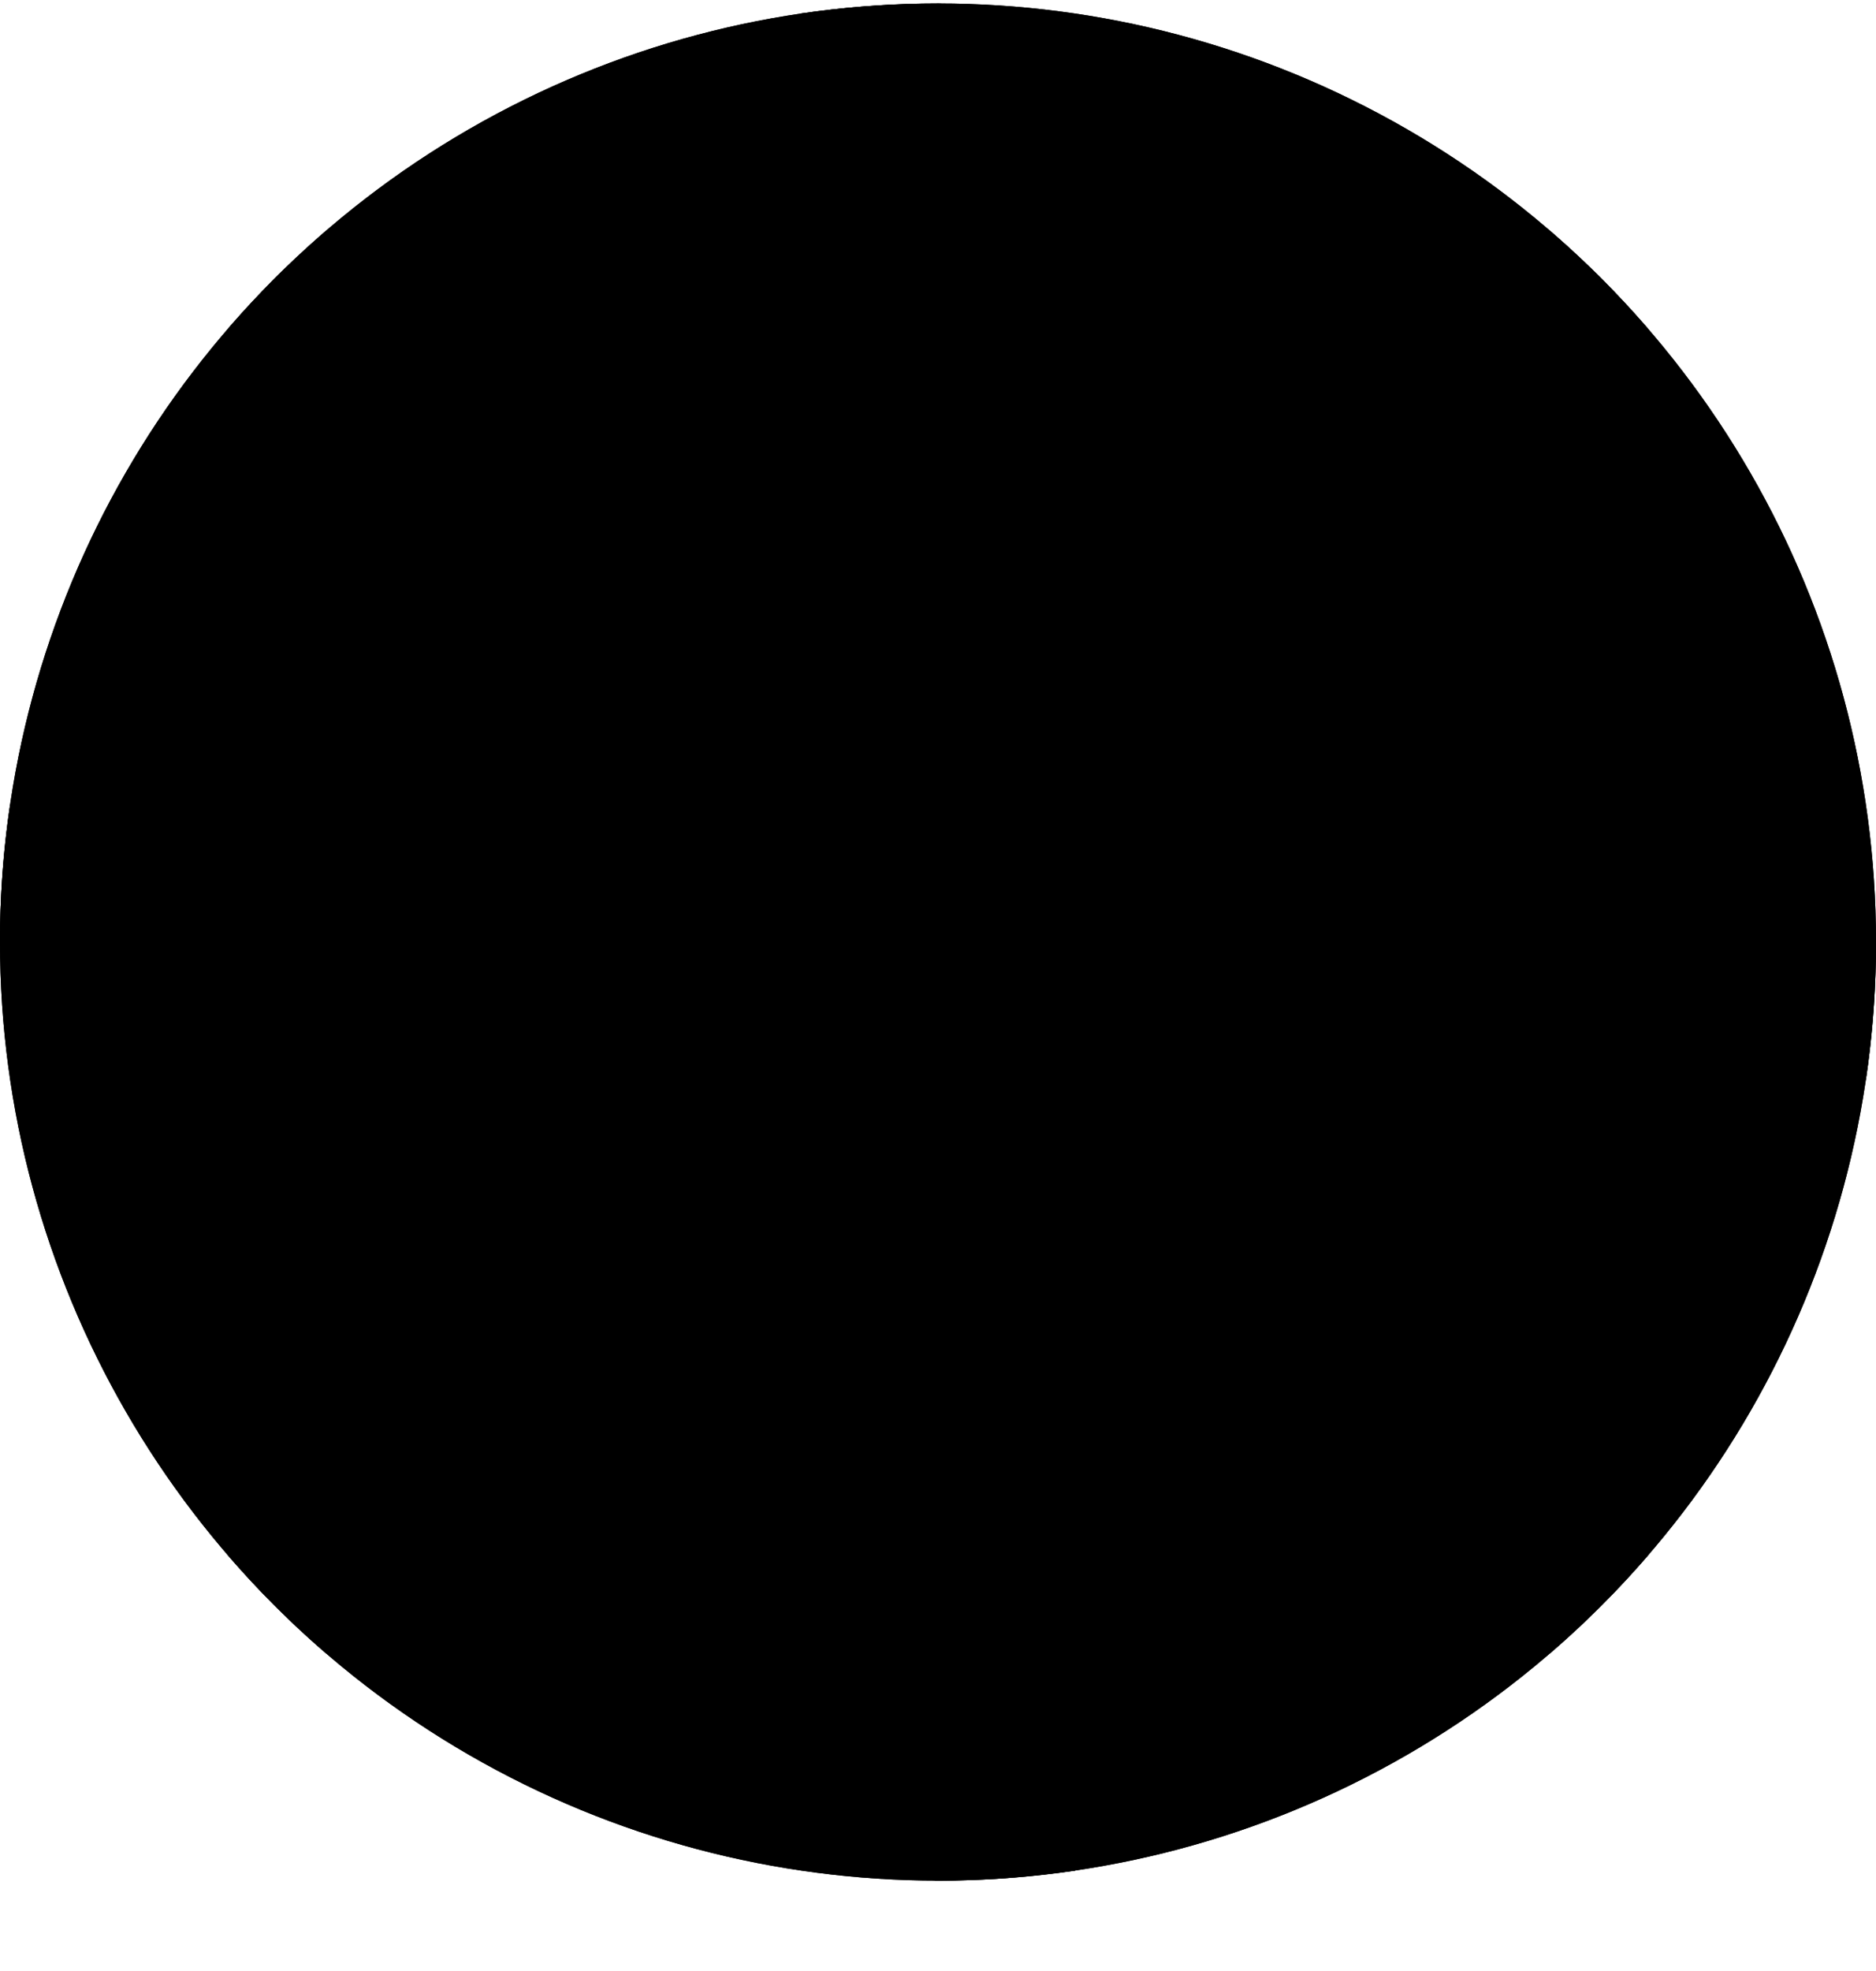 <svg width="20" height="21" viewBox="0 0 20 21" fill="currentcolor" xmlns="http://www.w3.org/2000/svg">
  <circle cx="10" cy="10.037" r="10" fill="currentcolor" fill-opacity="0.2" />
  <circle cx="10" cy="10.037" r="9.25" stroke="currentcolor" stroke-opacity="0.2" stroke-width="1.5" />
  <path fill-rule="evenodd" d="M0.107 8.573C0.036 9.051 0 9.54 0 10.037C0 10.049 2.05644e-05 10.06 5.89339e-05 10.072C0.033 10.076 0.067 10.08 0.103 10.083C0.505 10.123 1.068 10.127 1.754 10.001C3.008 9.77 4.63 9.109 6.404 7.503L8.939 10.038L2.418 16.558C2.745 16.938 3.1 17.293 3.479 17.619L10 11.098L12.535 13.633C10.928 15.408 10.268 17.029 10.037 18.283C9.91 18.969 9.915 19.532 9.954 19.935C9.958 19.97 9.962 20.005 9.966 20.038C9.977 20.038 9.989 20.038 10 20.038C10.498 20.038 10.987 20.001 11.465 19.931C11.459 19.889 11.452 19.84 11.447 19.787C11.42 19.511 11.413 19.09 11.512 18.555C11.687 17.605 12.202 16.254 13.597 14.695L16.521 17.619C16.9 17.293 17.255 16.938 17.582 16.558L14.658 13.635C16.217 12.239 17.568 11.724 18.518 11.549C19.052 11.451 19.473 11.457 19.75 11.485C19.803 11.49 19.851 11.496 19.893 11.502C19.964 11.024 20 10.535 20 10.037C20 10.026 20 10.015 20 10.003C19.967 9.999 19.933 9.995 19.897 9.992C19.495 9.952 18.932 9.948 18.246 10.074C16.992 10.305 15.37 10.966 13.596 12.572L11.061 10.038L17.582 3.517C17.255 3.137 16.9 2.783 16.521 2.456L10 8.977L7.465 6.442C9.072 4.667 9.732 3.046 9.964 1.792C10.09 1.106 10.085 0.543 10.046 0.14C10.042 0.105 10.038 0.071 10.034 0.038C10.023 0.038 10.011 0.038 10 0.038C9.502 0.038 9.013 0.074 8.535 0.144C8.542 0.187 8.548 0.235 8.553 0.288C8.58 0.565 8.587 0.986 8.488 1.52C8.313 2.47 7.798 3.821 6.403 5.38L3.479 2.456C3.1 2.783 2.745 3.137 2.418 3.517L5.342 6.44C3.783 7.836 2.432 8.351 1.482 8.526C0.948 8.624 0.527 8.618 0.251 8.59C0.197 8.585 0.149 8.579 0.107 8.573Z" fill="currentcolor" />
</svg>
